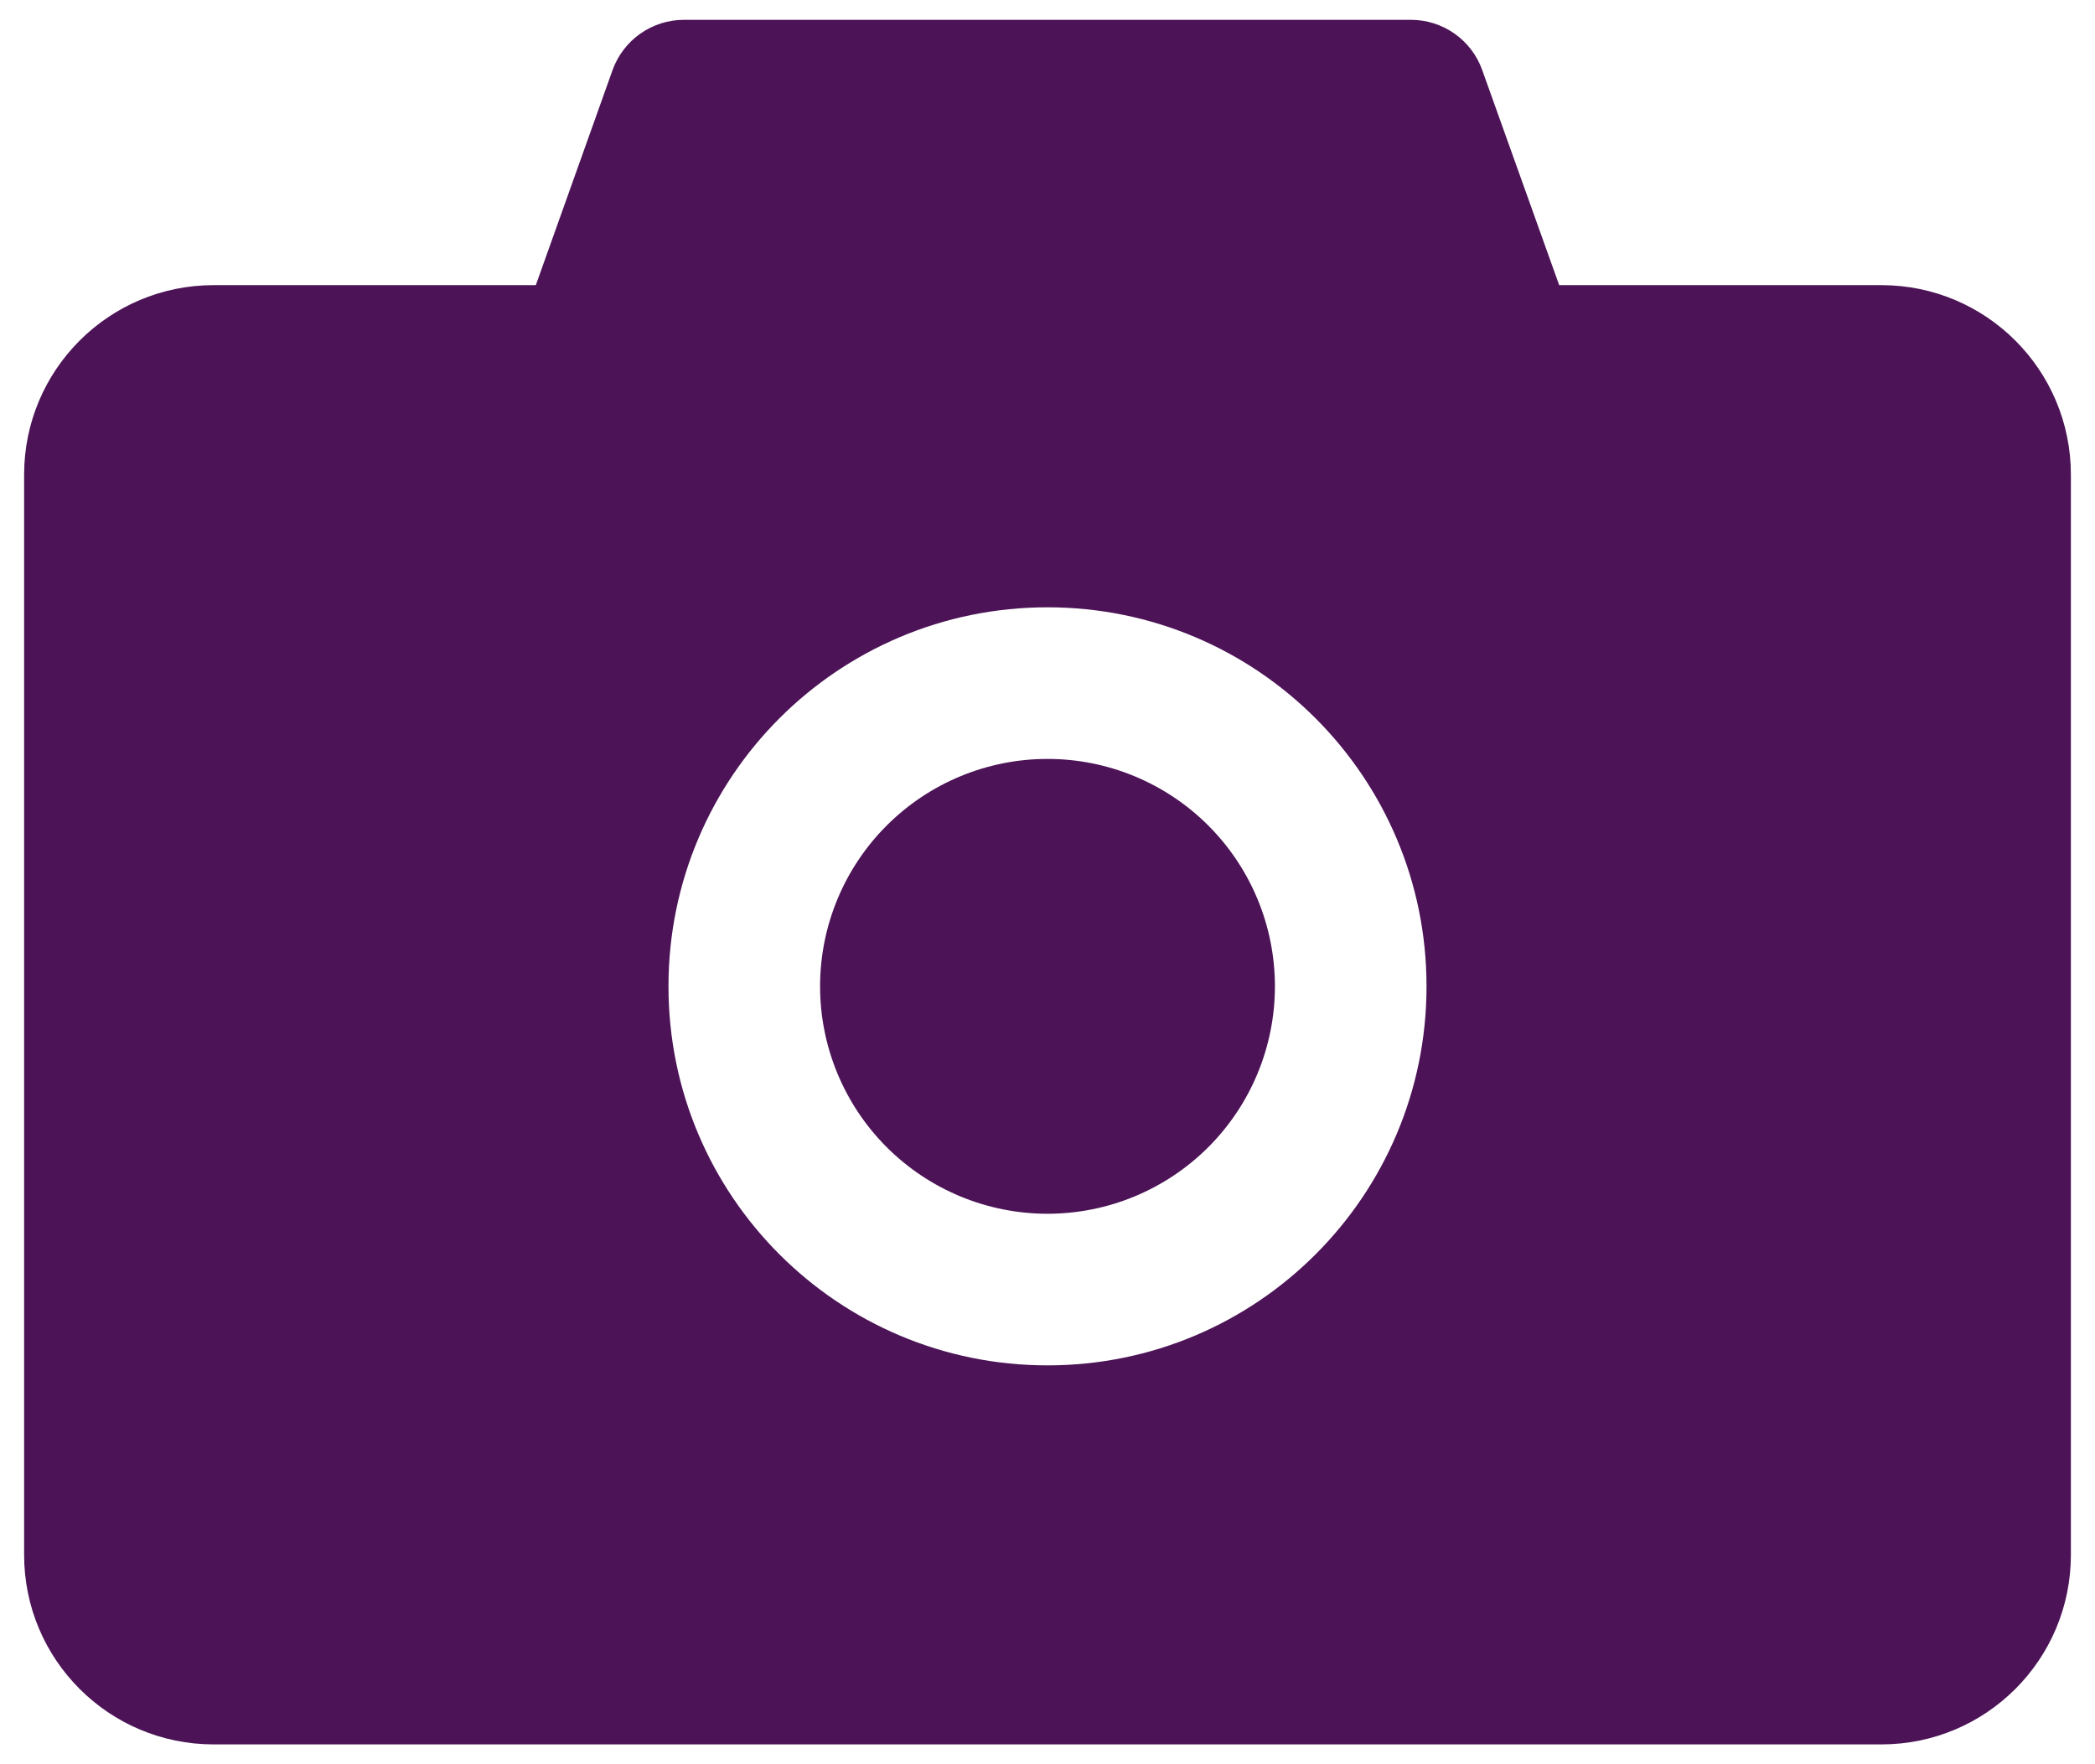 <svg width="76" height="64" viewBox="0 0 76 64" fill="none" xmlns="http://www.w3.org/2000/svg">
<path d="M7.75 10.344L19.438 10.344L22.222 2.541C22.414 2.007 22.767 1.545 23.231 1.219C23.696 0.893 24.25 0.718 24.817 0.719L51.183 0.719C52.343 0.719 53.383 1.449 53.77 2.541L56.562 10.344L68.25 10.344C72.048 10.344 75.125 13.42 75.125 17.219L75.125 56.406C75.125 60.205 72.048 63.281 68.25 63.281L7.75 63.281C3.952 63.281 0.875 60.205 0.875 56.406L0.875 17.219C0.875 13.42 3.952 10.344 7.75 10.344ZM38 49.531C45.597 49.531 51.75 43.378 51.75 35.781C51.75 28.184 45.597 22.031 38 22.031C30.403 22.031 24.25 28.184 24.25 35.781C24.25 43.378 30.403 49.531 38 49.531ZM46.25 35.781C46.25 37.969 45.381 40.068 43.834 41.615C42.286 43.162 40.188 44.031 38 44.031C35.812 44.031 33.714 43.162 32.166 41.615C30.619 40.068 29.75 37.969 29.75 35.781C29.75 33.593 30.619 31.495 32.166 29.948C33.714 28.4 35.812 27.531 38 27.531C40.188 27.531 42.286 28.4 43.834 29.948C45.381 31.495 46.25 33.593 46.25 35.781Z" fill="#4C1357"/>
</svg>
